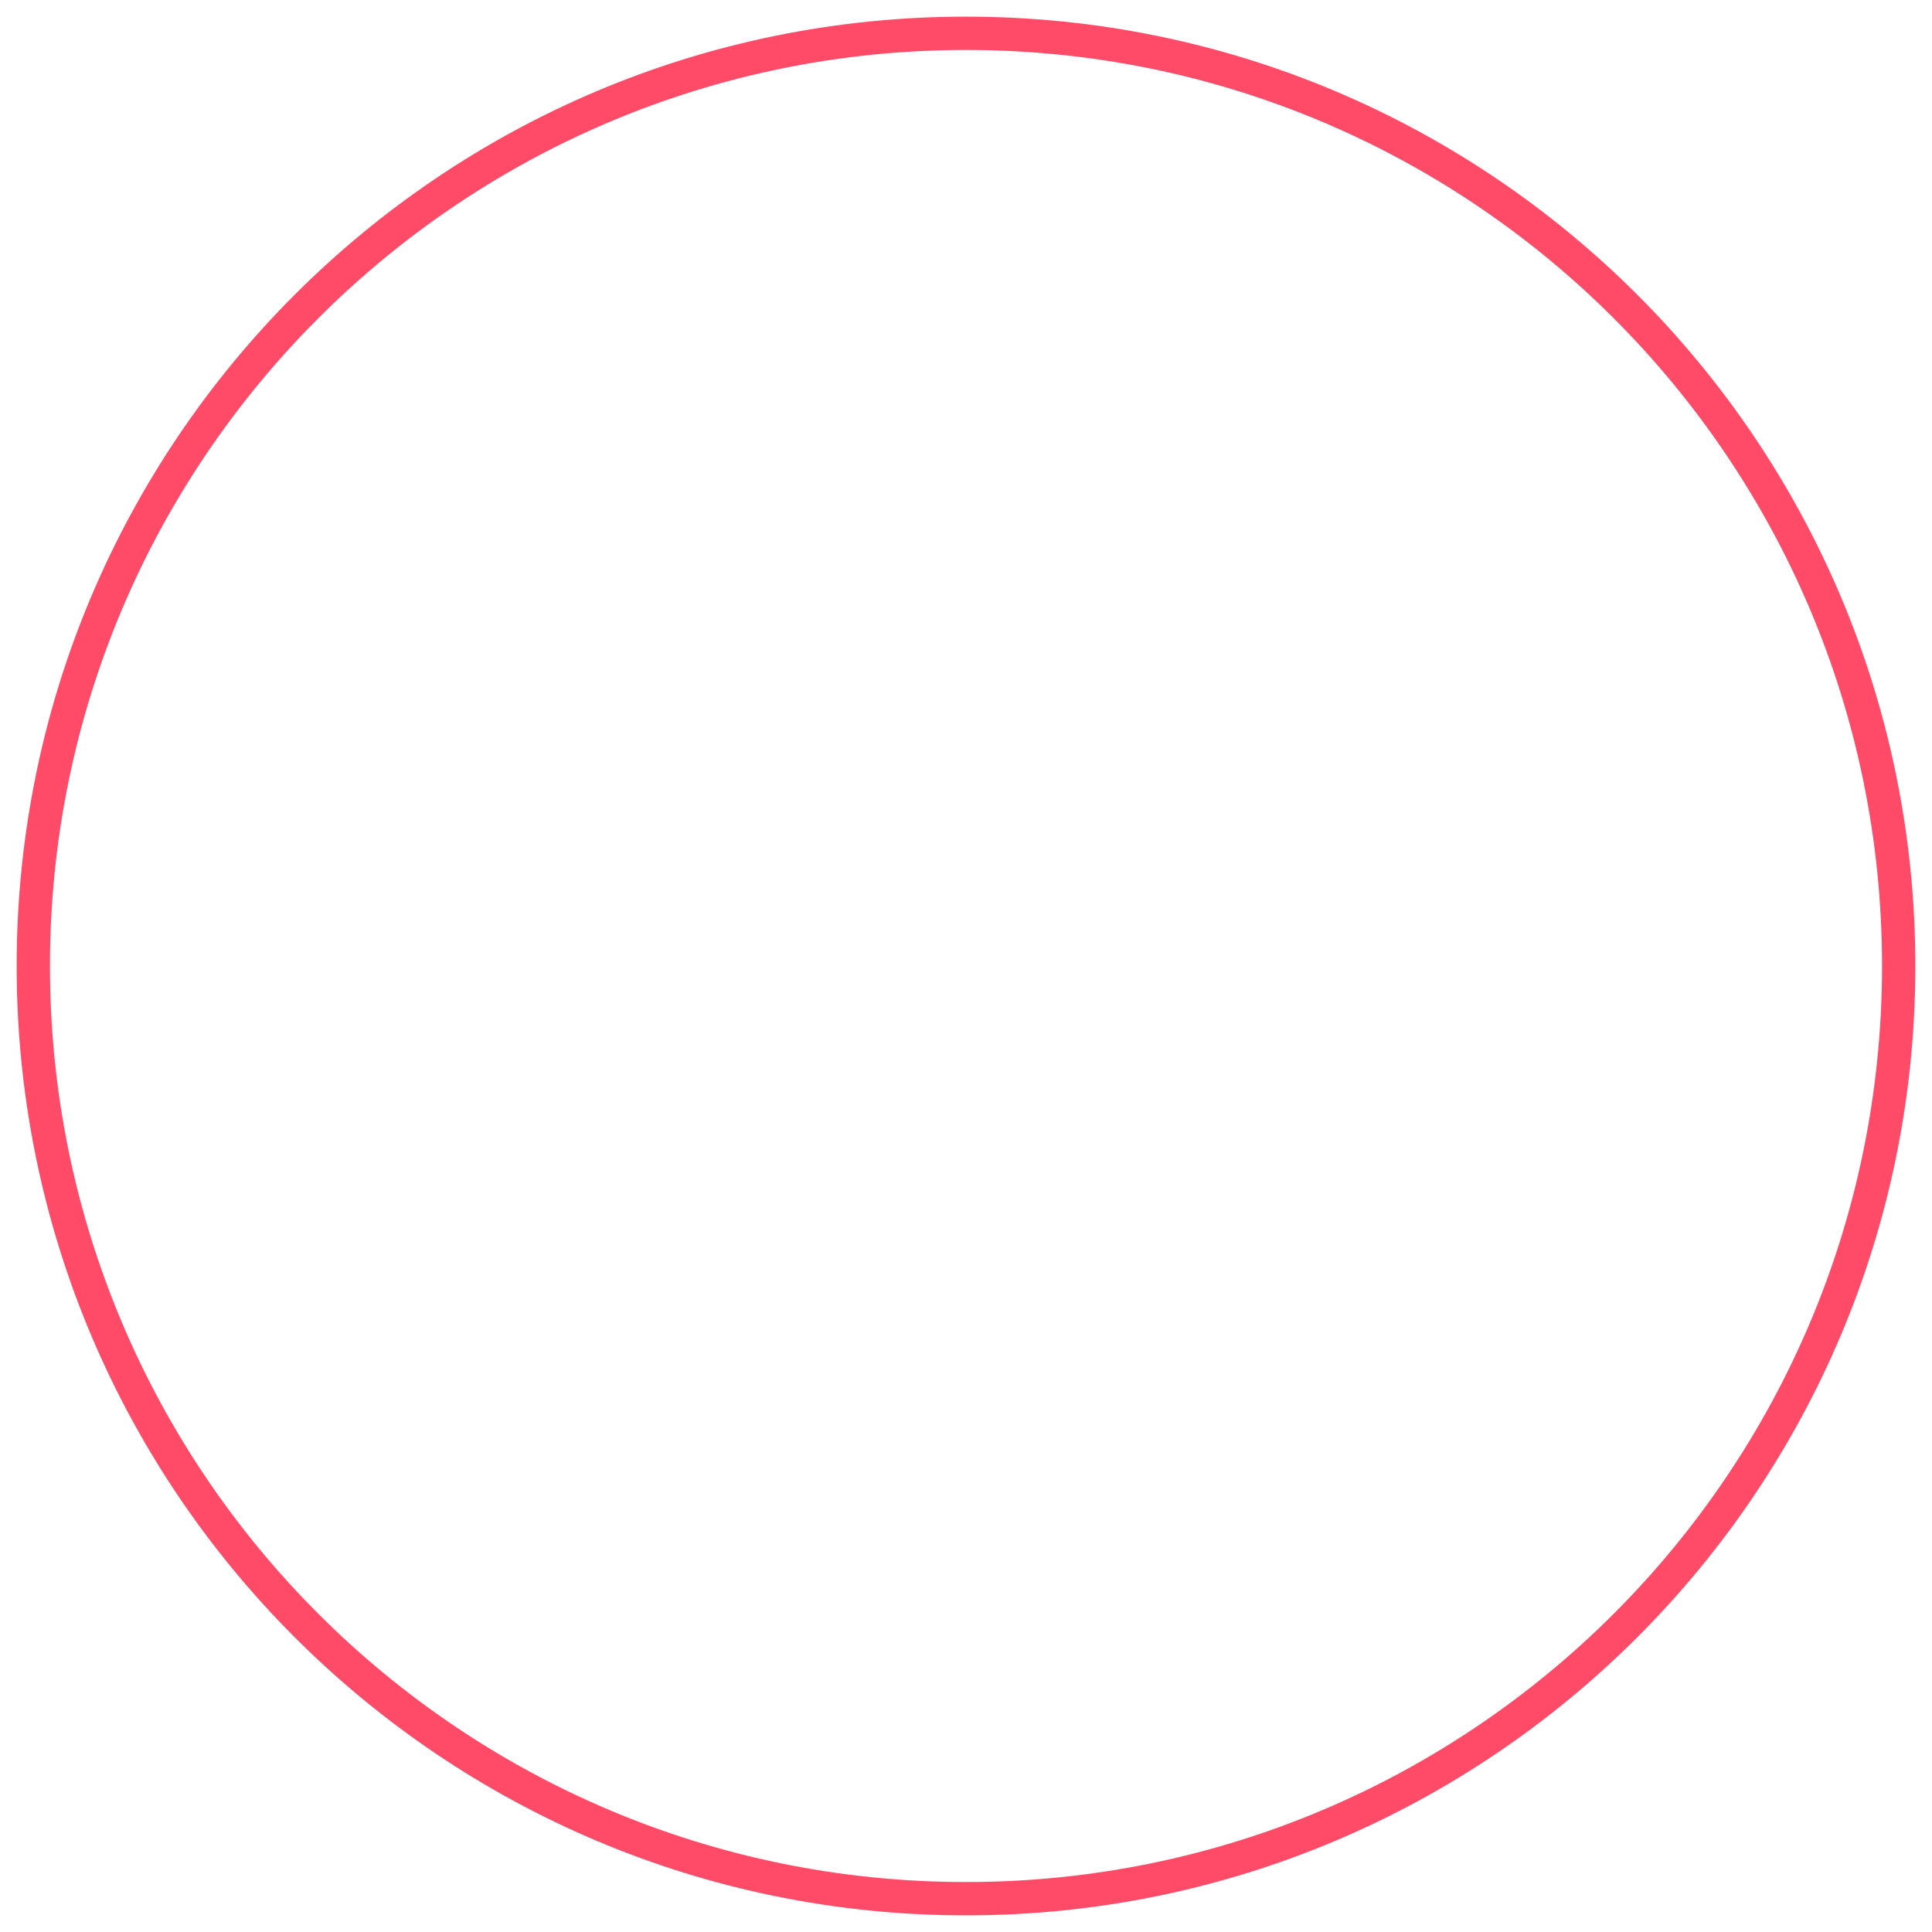 <svg width="58" height="58" viewBox="0 0 58 58" version="1.1" xmlns="http://www.w3.org/2000/svg" xmlns:xlink="http://www.w3.org/1999/xlink">
<title>icon_fb_red</title>
<desc>Created using Figma</desc>
<g id="Canvas" transform="translate(-21052 -7758)">
<g id="icon_fb_red">
<g id="Oval 9">
<use xlink:href="#path0_stroke" transform="translate(21053 7759)" fill="#FF4A68"/>
</g>
<g id="Page 1 Copy 4">
<mask id="mask0_outline" mask-type="alpha">
<g id="Clip 2">
<use xlink:href="#path1_fill" transform="translate(21073 7774)" fill="#FFFFFF"/>
</g>
</mask>
<g id="Fill 1" mask="url(#mask0_outline)">
<use xlink:href="#path2_fill" transform="translate(21073 7774)" fill="#FF4A68"/>
</g>
</g>
</g>
</g>
<defs>
<path id="path0_stroke" d="M 28 56.5C 43.74 56.5 56.5 43.74 56.5 28L 55.5 28C 55.5 43.188 43.188 55.5 28 55.5L 28 56.5ZM 56.5 28C 56.5 12.26 43.74 -0.5 28 -0.5L 28 0.5C 43.188 0.5 55.5 12.812 55.5 28L 56.5 28ZM 28 -0.5C 12.26 -0.5 -0.5 12.26 -0.5 28L 0.5 28C 0.5 12.812 12.812 0.5 28 0.5L 28 -0.5ZM -0.5 28C -0.5 43.74 12.26 56.5 28 56.5L 28 55.5C 12.812 55.5 0.5 43.188 0.5 28L -0.5 28Z"/>
<path id="path1_fill" fill-rule="evenodd" d="M 7 26L 14 26L 14 0L 7 0L 0 0L 0 26L 7 26Z"/>
<path id="path2_fill" fill-rule="evenodd" d="M 4.776 26L 4.776 12.159L 0 12.159L 0 8.613L 4.776 8.613L 4.776 5.071C 4.776 2.275 7.26 0 10.312 0L 14 0L 14 3.547L 10.312 3.547C 9.395 3.547 8.648 4.231 8.648 5.071L 8.648 8.613L 13.808 8.613L 13.808 12.159L 8.648 12.159L 8.648 26L 4.776 26Z"/>
</defs>
</svg>
